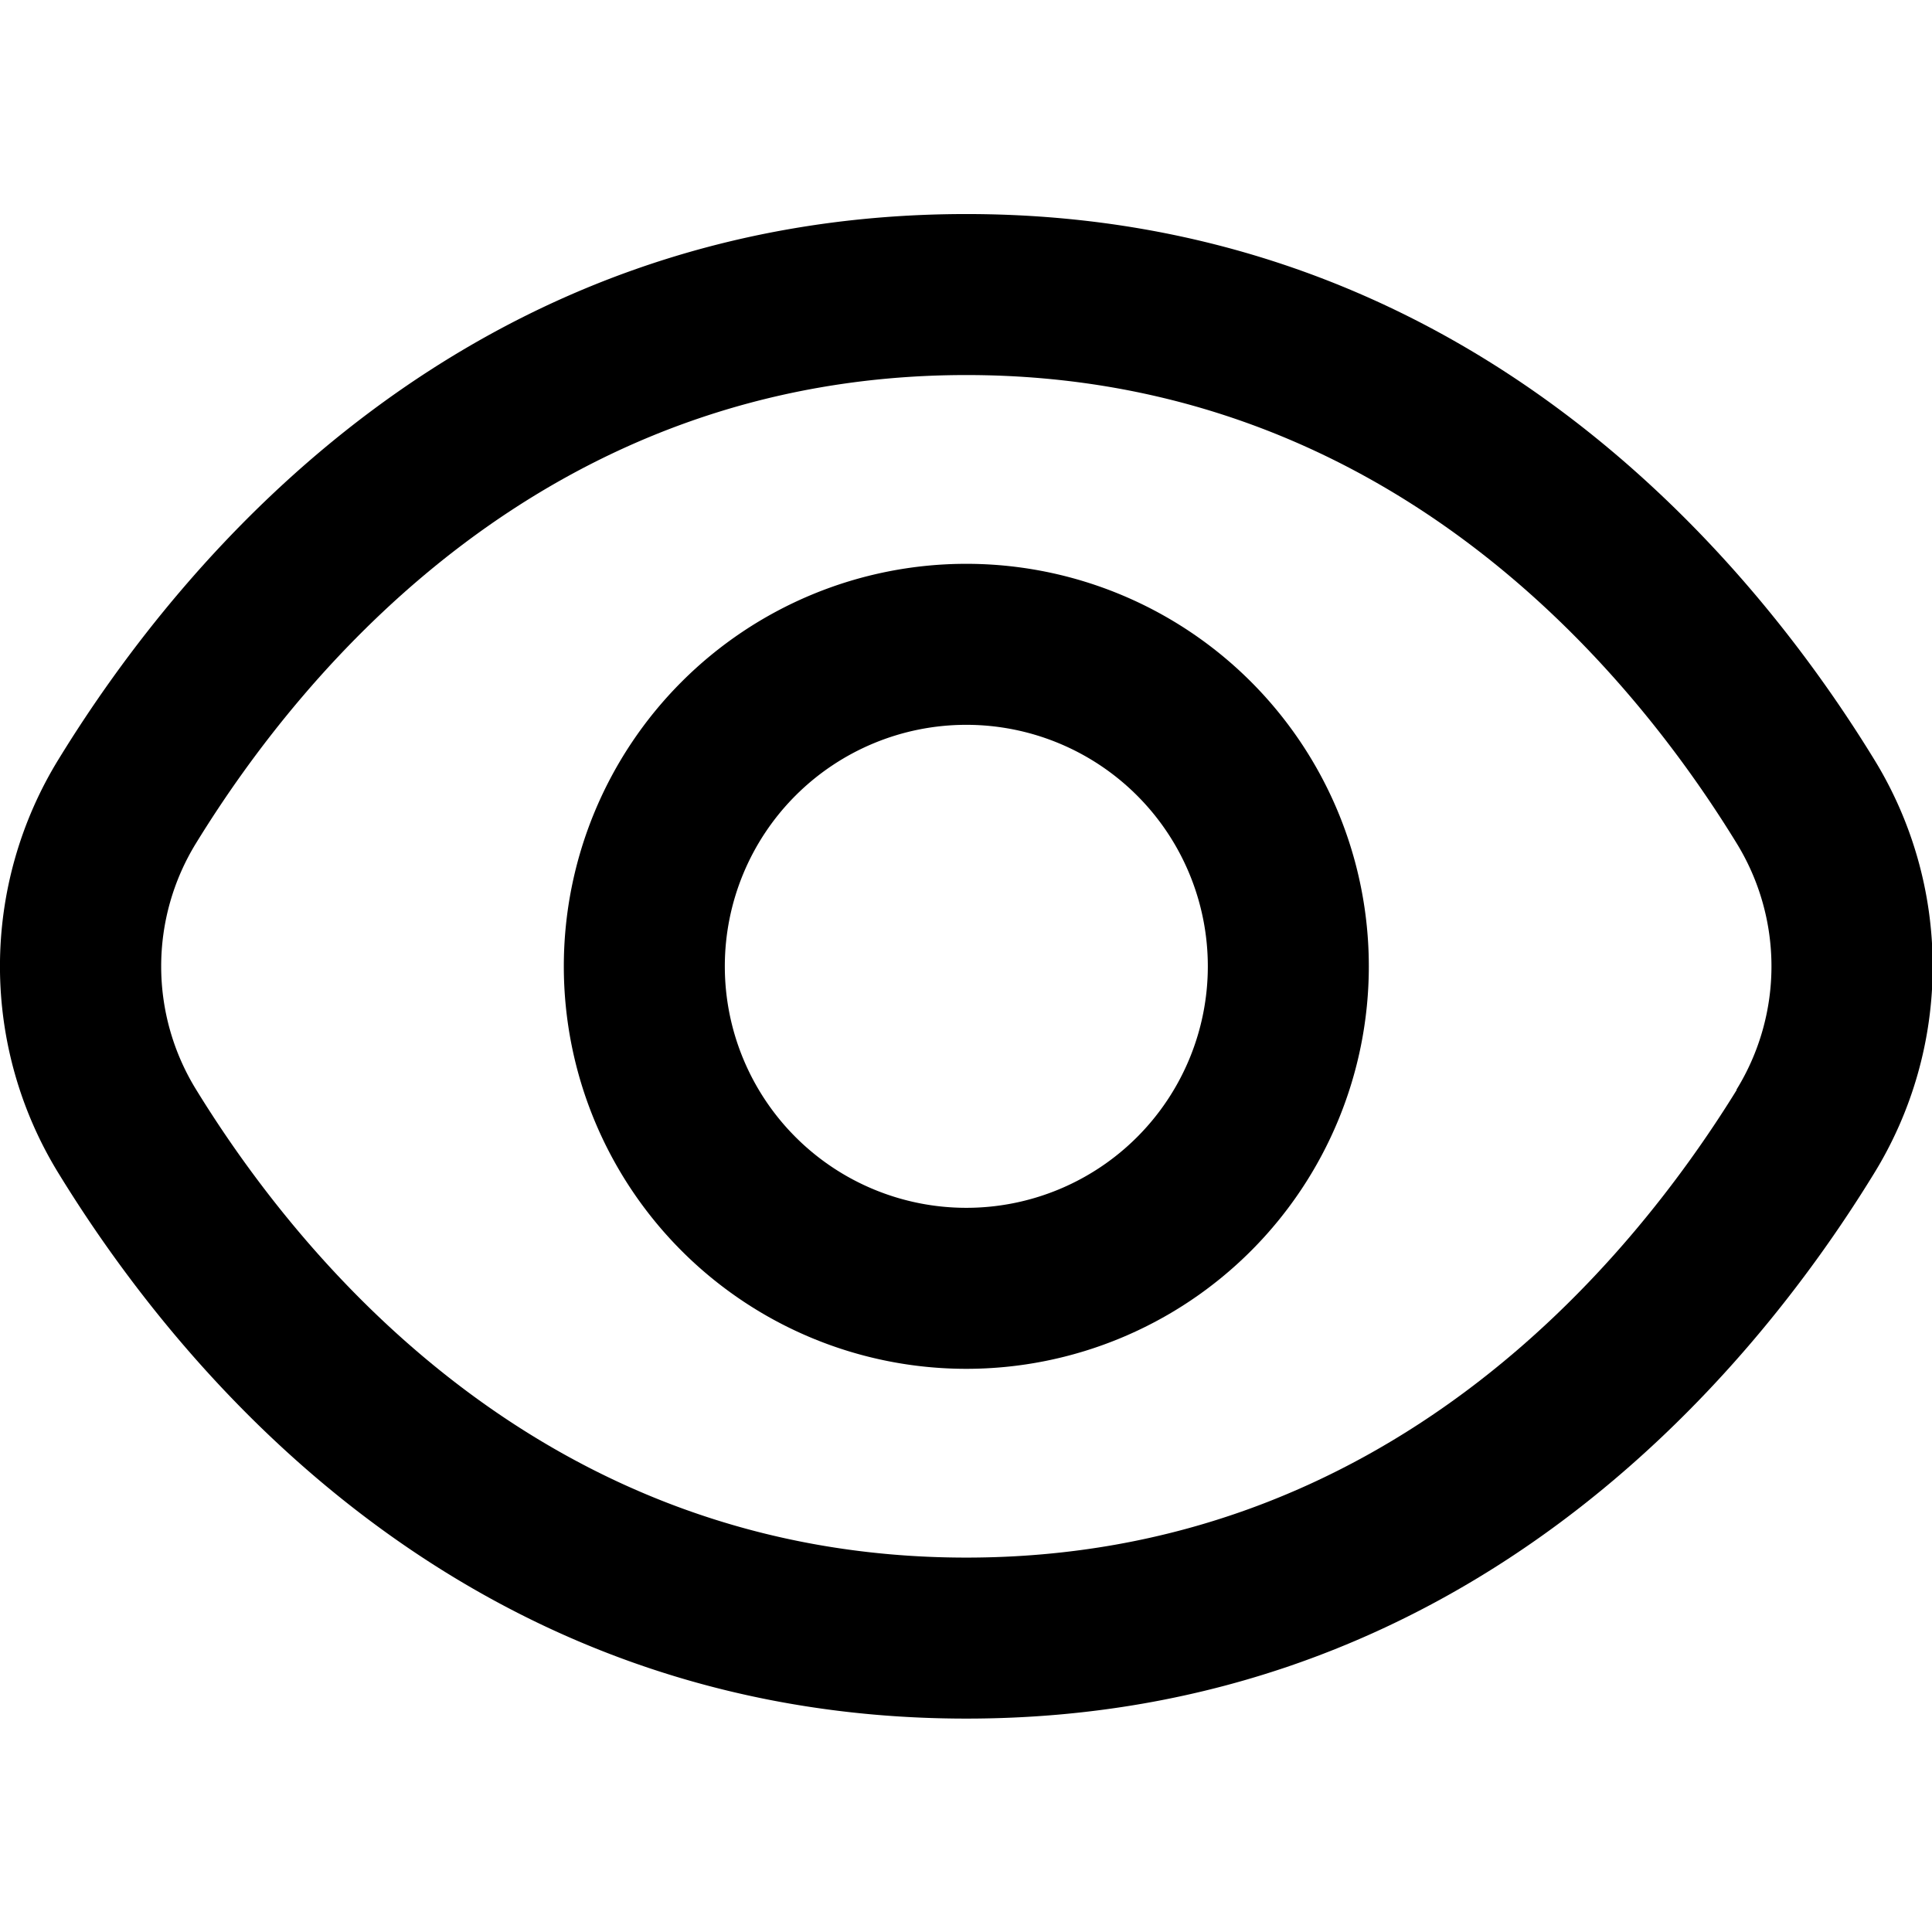 <svg xmlns="http://www.w3.org/2000/svg" width="24" height="24" viewBox="0 0 24 24">
    <path data-name="Rectangle 235" style="fill:none" d="M0 0h24v24H0z"/>
    <path data-name="Path 291" d="M23.275 9.423c-1.551-2.526-5.079-6.764-11.271-6.764S2.284 6.897.733 9.423a4.908 4.908 0 0 0 0 5.162c1.551 2.526 5.079 6.764 11.271 6.764s9.72-4.238 11.271-6.764a4.908 4.908 0 0 0 0-5.162zm-1.7 4.115c-1.337 2.166-4.352 5.811-9.571 5.811s-8.234-3.645-9.566-5.811a2.918 2.918 0 0 1 0-3.068c1.332-2.166 4.347-5.811 9.566-5.811S20.238 8.3 21.57 10.47a2.918 2.918 0 0 1 0 3.068z"/>
    <path data-name="Path 292" d="M12.004 7.004a5 5 0 1 0 5 5 5 5 0 0 0-5-5zm0 8a3 3 0 1 1 3-3 3 3 0 0 1-3 3z"/>
</svg>
